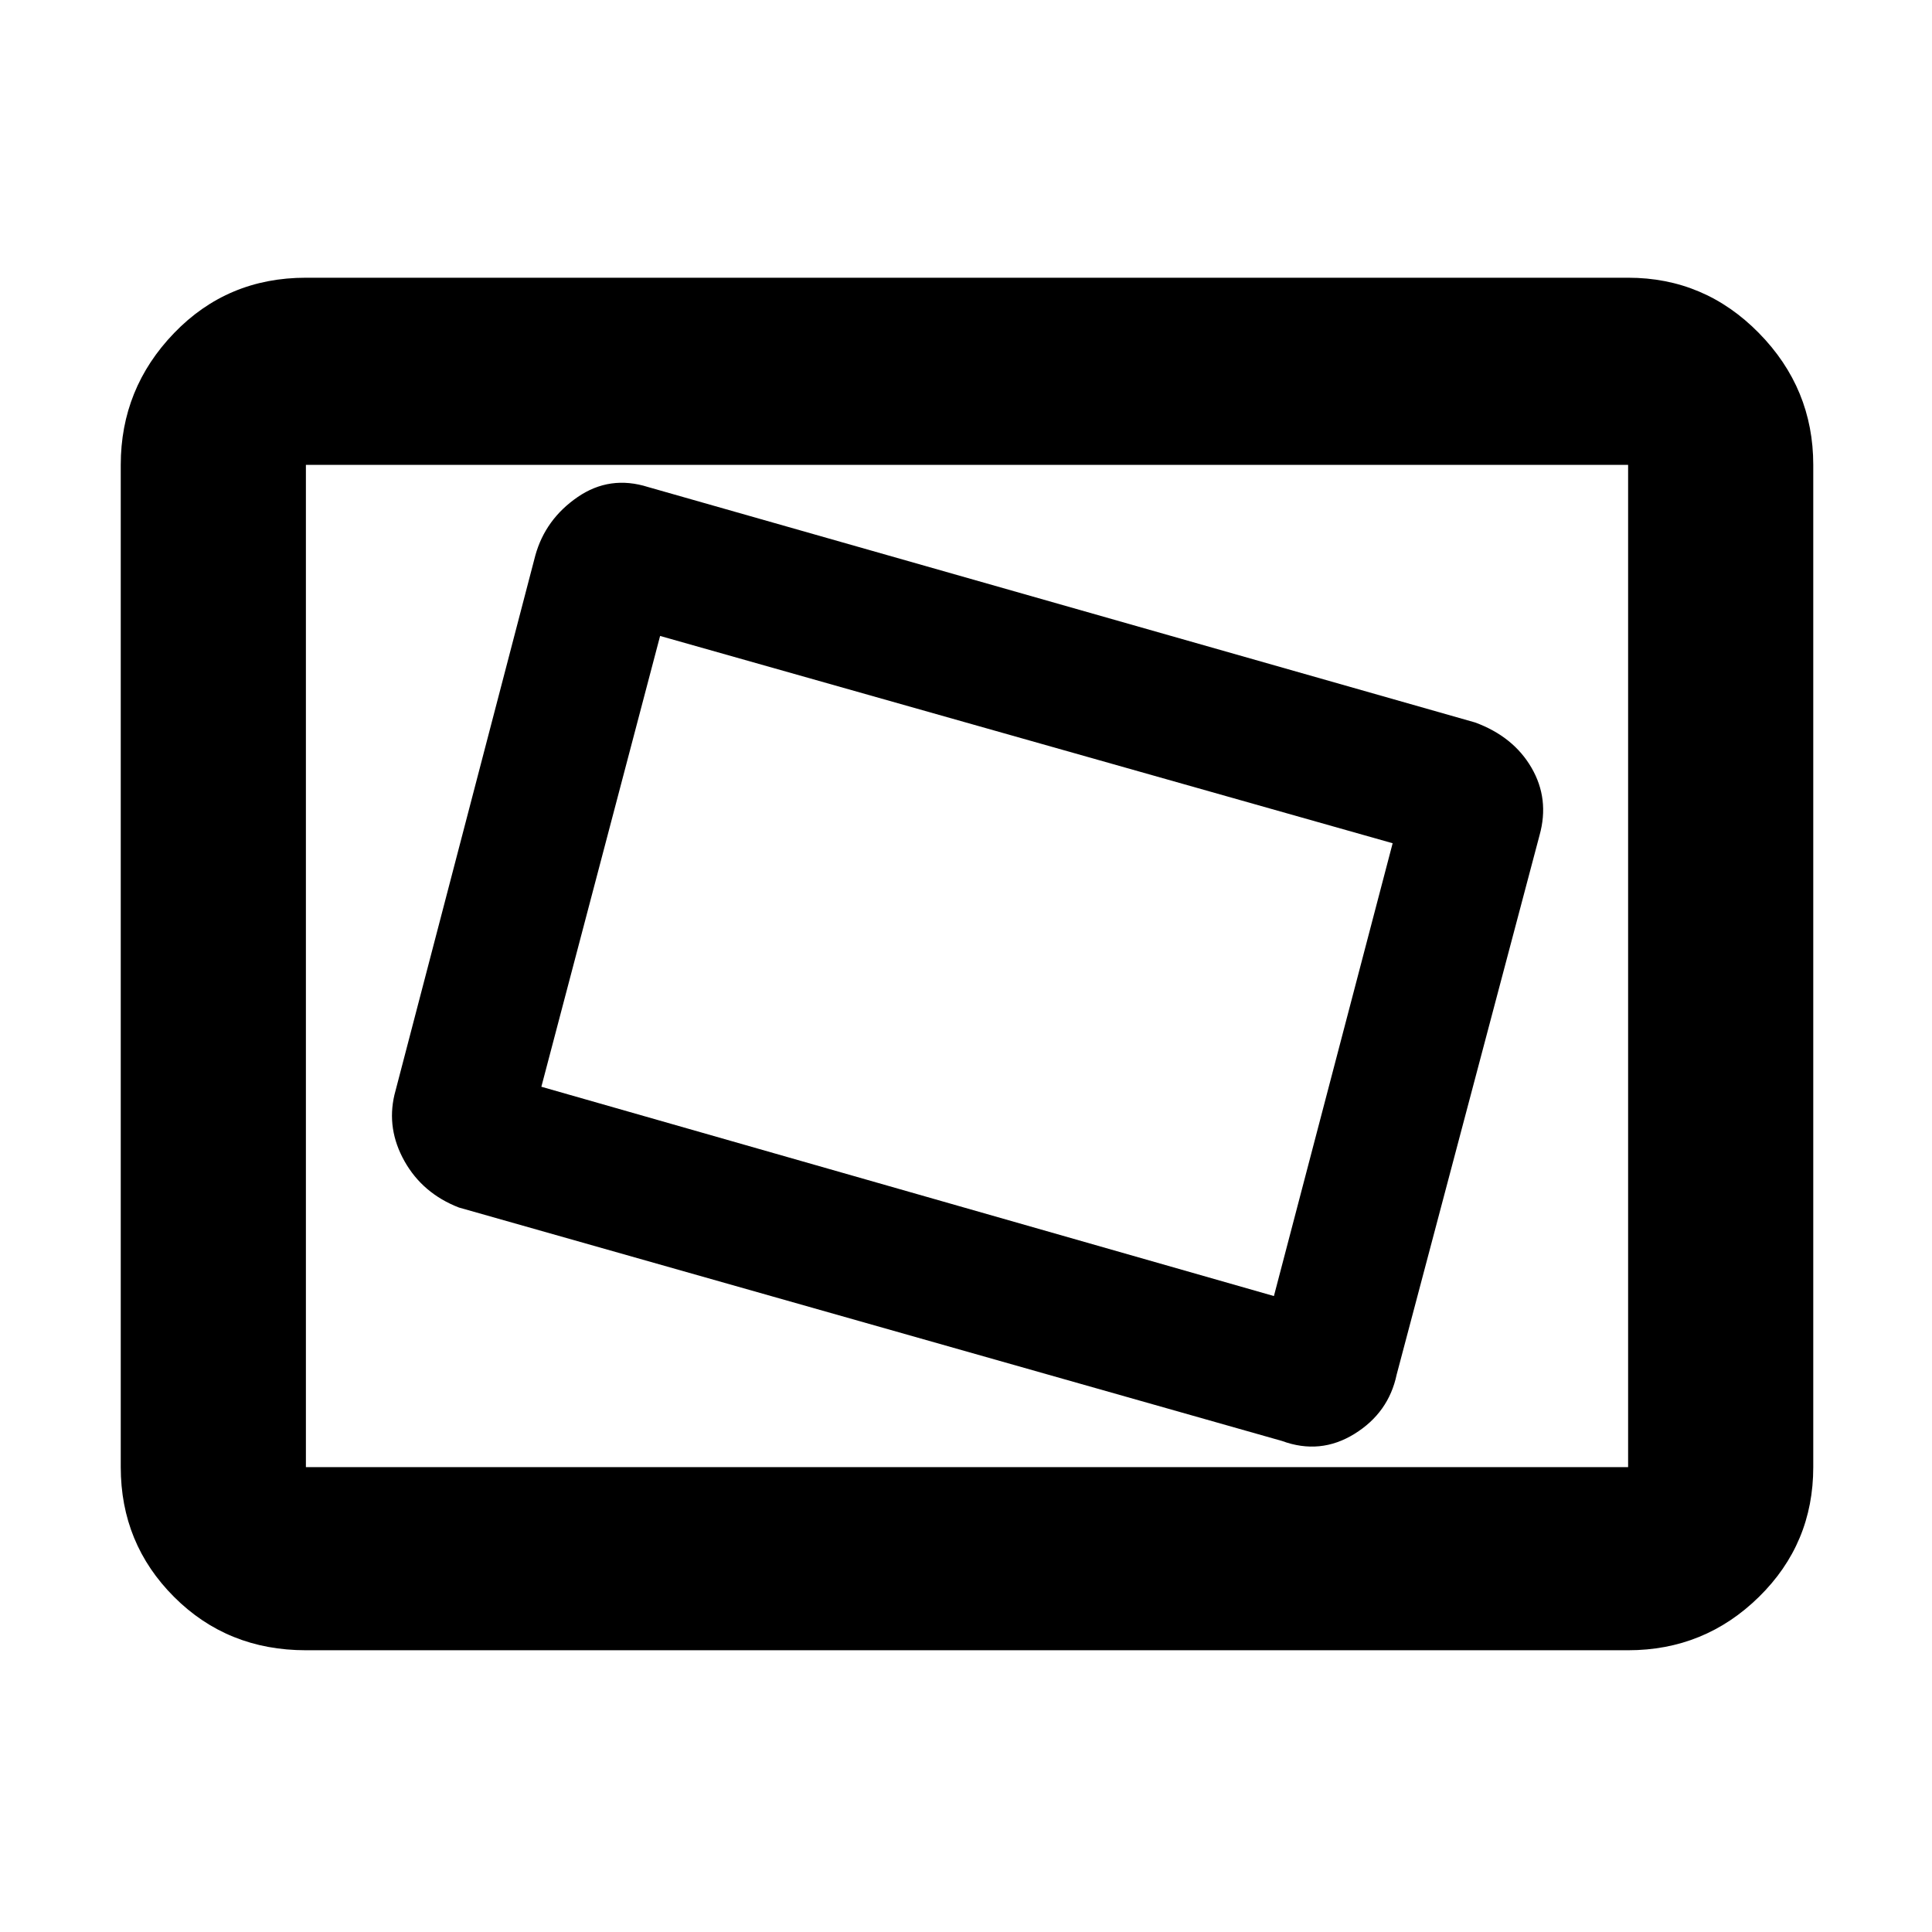 <svg xmlns="http://www.w3.org/2000/svg" height="48" width="48"><path d="M31.85 35.8q.95.35 1.8-.175.85-.525 1.05-1.475l3.55-13.4q.25-.9-.2-1.675t-1.4-1.125L16.1 12.1q-.95-.3-1.75.25T13.3 13.8L9.8 27.2q-.2.85.25 1.65.45.8 1.35 1.15Zm-.2-3.6L13.45 27l2.95-11.2 18.2 5.15ZM7.6 41q-1.95 0-3.275-1.325T3 36.45v-24.9q0-1.9 1.325-3.275T7.6 6.9h32.85q1.9 0 3.25 1.375t1.35 3.275v24.9q0 1.9-1.35 3.225Q42.35 41 40.45 41Zm0-4.55v-24.9 24.9Zm0 0h32.85v-24.9H7.6v24.9Z"/></svg>
